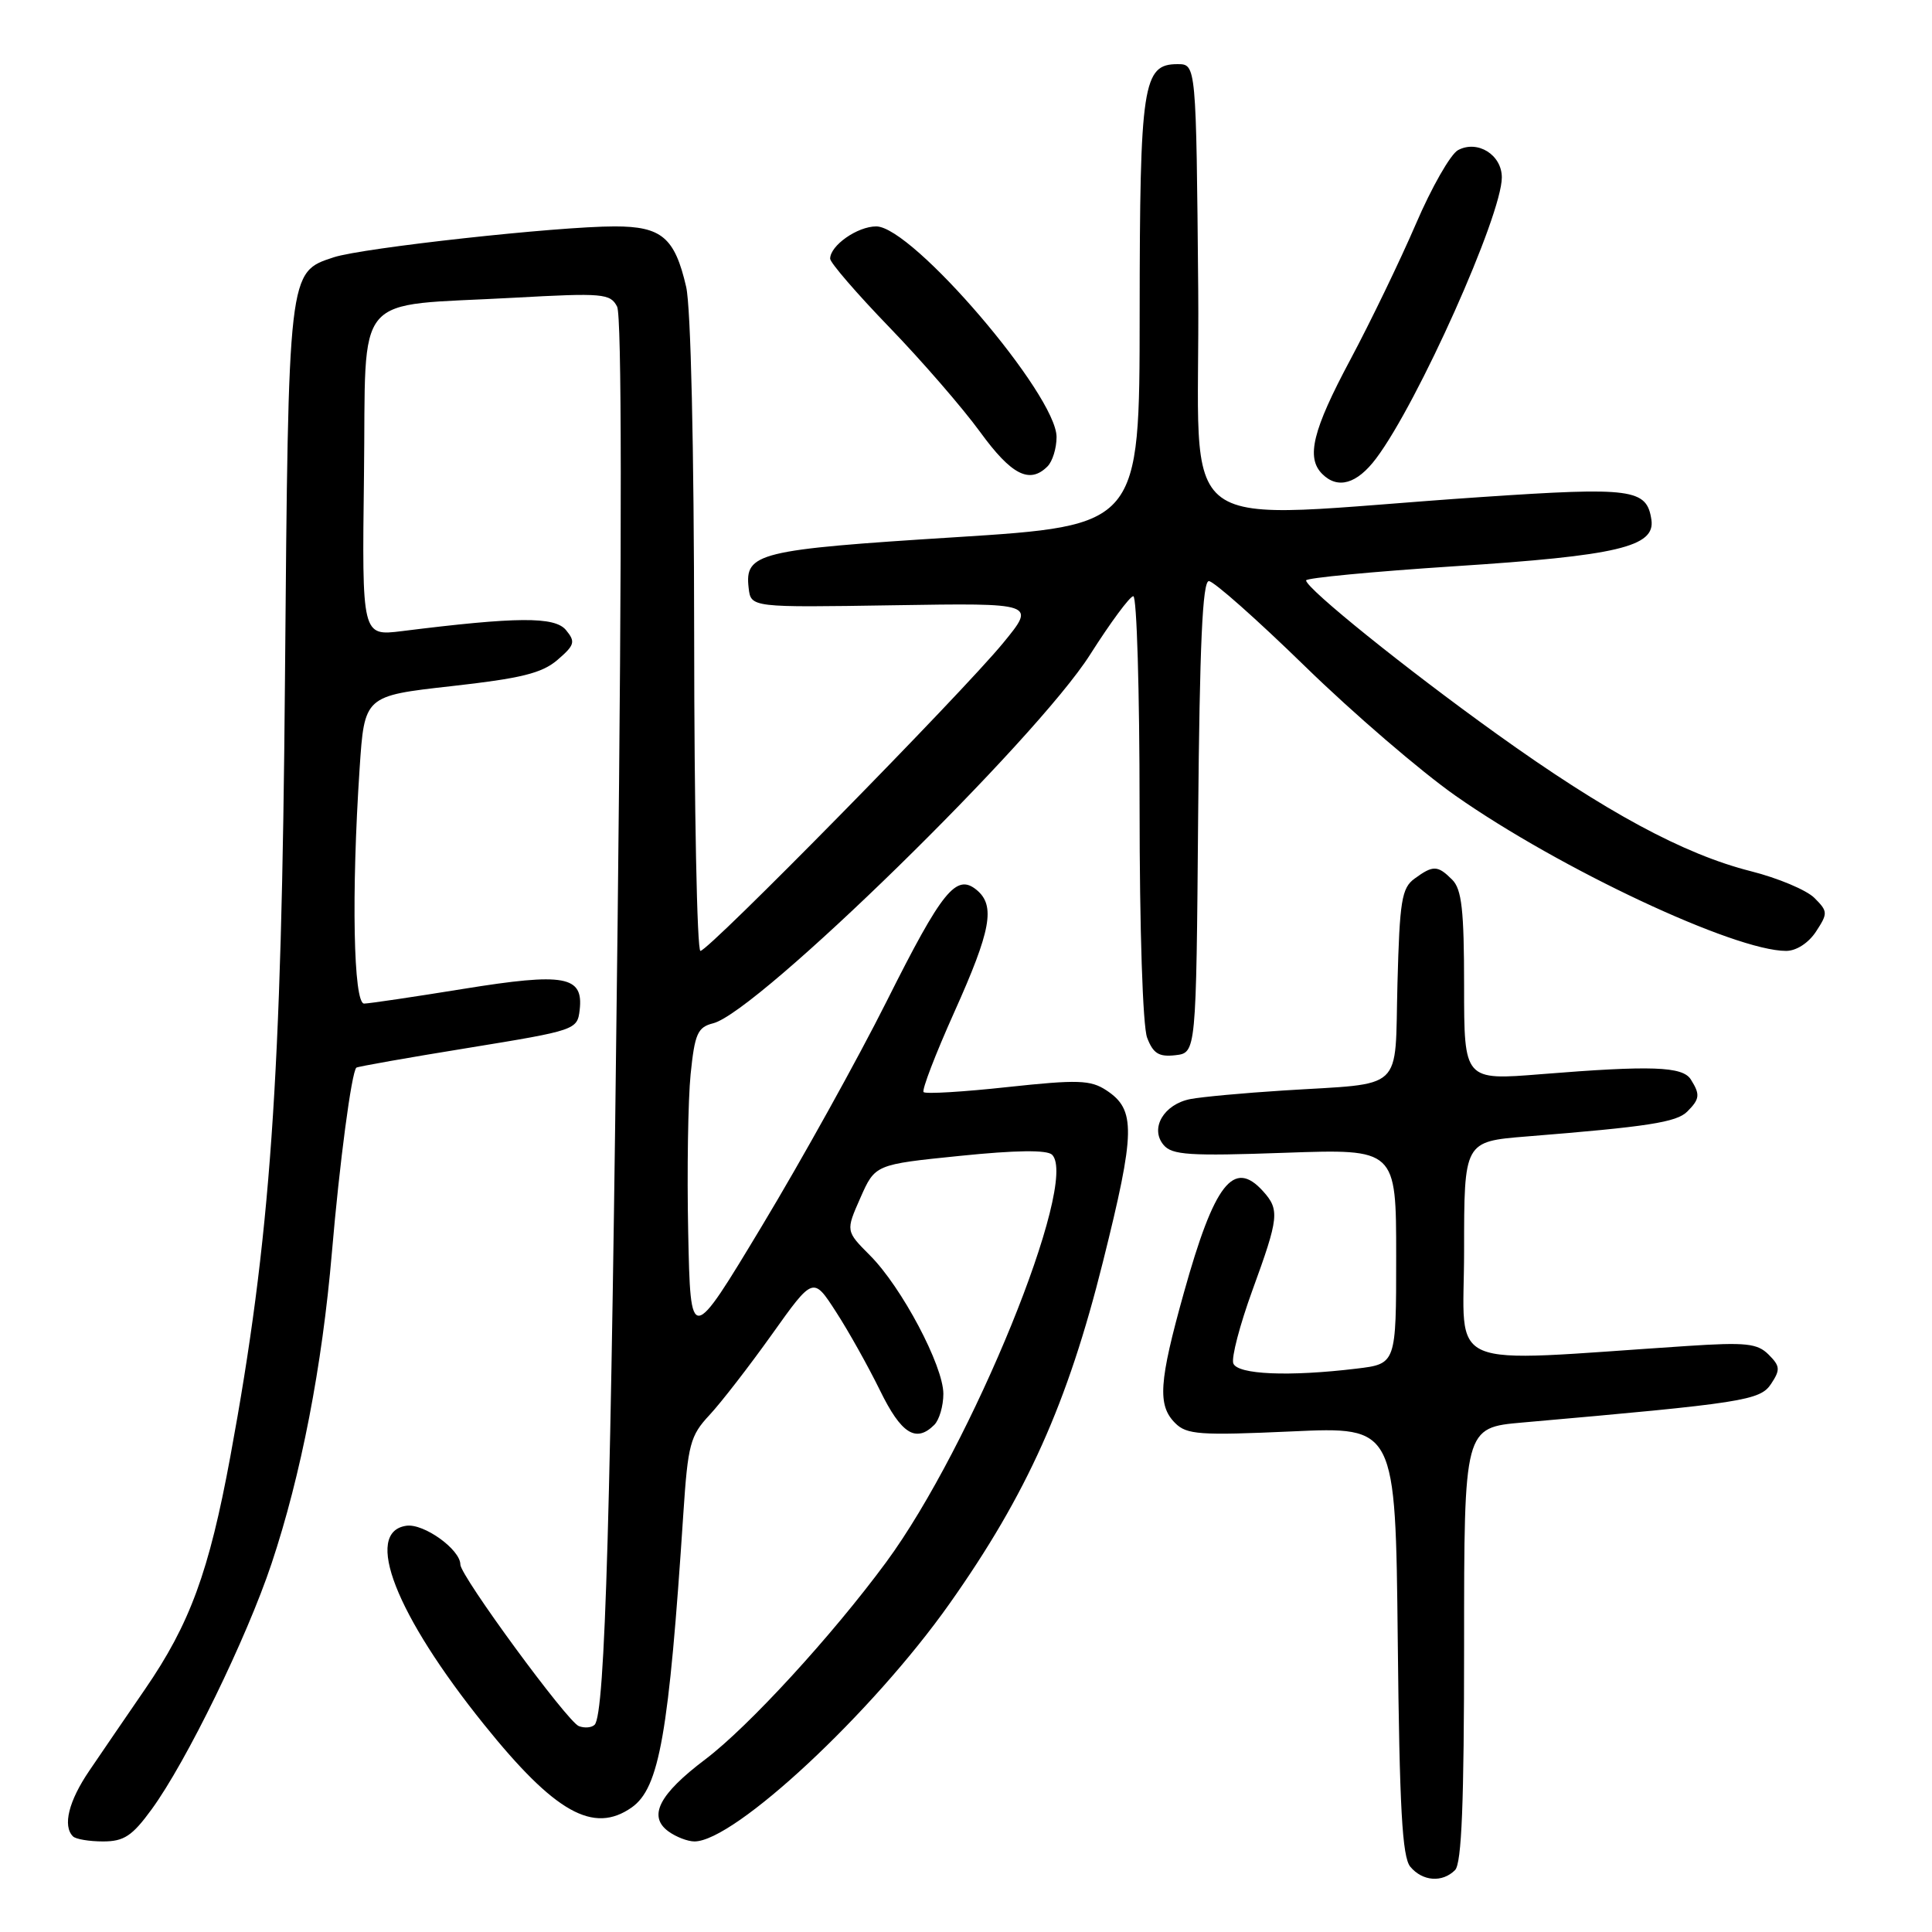 <?xml version="1.0" encoding="UTF-8" standalone="no"?>
<!DOCTYPE svg PUBLIC "-//W3C//DTD SVG 1.1//EN" "http://www.w3.org/Graphics/SVG/1.1/DTD/svg11.dtd" >
<svg xmlns="http://www.w3.org/2000/svg" xmlns:xlink="http://www.w3.org/1999/xlink" version="1.1" viewBox="0 0 256 256">
 <g >
 <path fill="currentColor"
d=" M 192.80 247.80 C 193.68 246.92 194.00 238.89 194.00 217.89 C 194.00 189.17 194.00 189.17 201.75 188.49 C 231.07 185.91 233.22 185.57 234.68 183.37 C 235.92 181.49 235.88 181.02 234.35 179.49 C 232.86 178.00 231.34 177.84 223.56 178.35 C 190.68 180.51 194.00 181.92 194.00 165.76 C 194.00 151.26 194.00 151.26 202.25 150.59 C 218.34 149.30 222.15 148.71 223.57 147.29 C 225.24 145.62 225.30 145.03 224.04 143.03 C 222.95 141.30 218.80 141.16 204.25 142.33 C 194.00 143.16 194.00 143.16 194.00 130.65 C 194.00 120.61 193.69 117.83 192.43 116.57 C 190.50 114.64 189.90 114.62 187.44 116.42 C 185.73 117.66 185.46 119.34 185.17 130.36 C 184.79 144.89 186.31 143.46 170.00 144.50 C 164.78 144.83 159.26 145.34 157.74 145.63 C 154.22 146.31 152.34 149.50 154.17 151.70 C 155.28 153.05 157.60 153.20 170.24 152.75 C 185.00 152.23 185.00 152.23 185.00 166.47 C 185.00 180.72 185.00 180.72 179.75 181.35 C 170.81 182.43 163.99 182.14 163.42 180.66 C 163.14 179.92 164.28 175.56 165.95 170.97 C 169.47 161.32 169.58 160.30 167.35 157.83 C 163.46 153.53 160.91 156.81 156.87 171.29 C 153.56 183.13 153.35 186.21 155.72 188.57 C 157.24 190.10 159.00 190.22 171.17 189.67 C 184.91 189.04 184.91 189.04 185.21 217.37 C 185.44 239.57 185.80 246.05 186.87 247.35 C 188.49 249.29 191.11 249.49 192.80 247.80 Z  M 20.09 239.75 C 24.69 233.45 32.68 217.08 35.98 207.19 C 39.90 195.44 42.69 181.05 43.98 165.94 C 44.98 154.18 46.58 142.05 47.22 141.47 C 47.37 141.33 54.02 140.15 62.00 138.86 C 76.31 136.53 76.50 136.46 76.81 133.82 C 77.33 129.31 74.84 128.86 61.41 131.03 C 54.86 132.09 48.94 132.97 48.25 132.98 C 46.83 133.00 46.55 118.42 47.65 101.85 C 48.29 92.21 48.29 92.21 59.80 90.92 C 69.04 89.89 71.81 89.21 73.87 87.44 C 76.16 85.47 76.28 85.04 74.99 83.48 C 73.49 81.68 68.50 81.72 53.23 83.63 C 47.96 84.28 47.96 84.28 48.23 62.93 C 48.54 38.17 46.44 40.65 68.14 39.45 C 79.90 38.80 80.87 38.89 81.77 40.63 C 82.39 41.83 82.42 70.75 81.84 122.00 C 80.96 200.23 80.19 227.15 78.79 228.54 C 78.40 228.93 77.46 229.01 76.70 228.72 C 75.17 228.13 61.00 208.81 61.00 207.31 C 61.00 205.32 56.16 201.84 53.85 202.17 C 48.14 202.98 52.42 213.95 64.14 228.51 C 73.53 240.19 78.63 243.05 83.70 239.50 C 87.37 236.92 88.63 229.80 90.55 200.50 C 91.15 191.39 91.46 190.23 94.01 187.50 C 95.55 185.85 99.27 181.04 102.28 176.82 C 107.75 169.14 107.75 169.14 110.77 173.82 C 112.44 176.39 115.06 181.09 116.61 184.25 C 119.41 189.98 121.37 191.23 123.80 188.80 C 124.46 188.14 125.00 186.29 125.00 184.69 C 125.00 180.98 119.47 170.54 115.28 166.35 C 112.06 163.12 112.06 163.12 114.01 158.71 C 115.96 154.30 115.96 154.30 127.19 153.16 C 134.62 152.40 138.75 152.35 139.41 153.01 C 143.00 156.60 128.73 191.64 117.42 207.00 C 110.27 216.71 99.19 228.79 93.46 233.12 C 87.32 237.75 85.83 240.67 88.57 242.67 C 89.57 243.40 91.12 244.00 92.02 244.00 C 97.32 244.00 115.62 226.94 125.83 212.48 C 136.07 197.99 141.46 185.97 146.14 167.22 C 150.47 149.89 150.52 147.04 146.58 144.46 C 144.50 143.10 142.82 143.04 133.52 144.04 C 127.66 144.68 122.64 144.98 122.38 144.71 C 122.12 144.45 123.95 139.68 126.45 134.11 C 131.32 123.27 131.92 120.01 129.42 117.93 C 126.71 115.69 124.85 117.99 117.50 132.65 C 113.65 140.33 106.22 153.71 101.00 162.38 C 91.50 178.16 91.50 178.16 91.19 163.33 C 91.02 155.17 91.17 145.73 91.51 142.34 C 92.06 136.96 92.44 136.11 94.50 135.59 C 100.39 134.11 137.32 97.99 144.45 86.73 C 147.15 82.48 149.72 79.00 150.17 79.00 C 150.63 79.00 151.00 91.57 151.00 106.93 C 151.00 123.15 151.42 135.97 152.00 137.50 C 152.80 139.60 153.56 140.07 155.75 139.82 C 158.50 139.50 158.50 139.50 158.76 108.25 C 158.96 85.46 159.34 77.00 160.18 77.00 C 160.82 77.00 166.55 82.08 172.92 88.29 C 179.29 94.50 188.27 102.22 192.88 105.45 C 206.74 115.16 229.84 126.00 236.67 126.00 C 238.02 126.00 239.64 124.95 240.63 123.44 C 242.22 121.01 242.21 120.77 240.41 118.97 C 239.36 117.93 235.57 116.34 232.00 115.44 C 223.10 113.19 212.75 107.60 198.31 97.24 C 186.25 88.59 173.17 78.05 173.06 76.91 C 173.03 76.58 181.89 75.74 192.75 75.03 C 214.31 73.64 219.35 72.45 218.82 68.87 C 218.21 64.77 216.30 64.51 196.31 65.86 C 154.13 68.70 159.07 72.31 158.77 38.40 C 158.50 8.50 158.50 8.50 156.03 8.50 C 151.43 8.50 151.03 11.11 151.01 41.57 C 151.00 69.64 151.00 69.64 126.51 71.19 C 100.44 72.83 98.66 73.27 99.20 77.91 C 99.50 80.50 99.50 80.50 118.39 80.20 C 137.27 79.90 137.27 79.90 132.92 85.20 C 127.43 91.89 93.90 126.00 92.81 126.00 C 92.36 126.00 91.99 107.21 91.98 84.25 C 91.96 59.17 91.54 40.71 90.92 38.01 C 89.41 31.47 87.67 30.00 81.45 30.00 C 73.85 30.00 48.06 32.84 44.23 34.09 C 38.17 36.08 38.22 35.67 37.76 90.03 C 37.32 143.24 35.85 164.14 30.52 193.00 C 27.70 208.27 25.17 215.17 19.21 223.84 C 16.69 227.50 13.37 232.37 11.82 234.65 C 9.10 238.65 8.28 241.95 9.67 243.33 C 10.03 243.70 11.83 244.00 13.66 244.00 C 16.42 244.00 17.52 243.28 20.09 239.75 Z  M 182.34 60.75 C 187.88 53.39 199.00 28.52 199.00 23.51 C 199.00 20.51 195.79 18.51 193.20 19.89 C 192.21 20.42 189.69 24.83 187.61 29.68 C 185.52 34.53 181.61 42.63 178.91 47.69 C 173.93 57.01 173.04 60.64 175.20 62.80 C 177.26 64.86 179.80 64.13 182.34 60.75 Z  M 138.80 61.80 C 139.46 61.14 140.00 59.39 140.00 57.91 C 140.00 52.33 120.89 30.00 116.11 30.00 C 113.61 30.00 110.00 32.53 110.00 34.28 C 110.00 34.81 113.53 38.90 117.85 43.37 C 122.17 47.84 127.58 54.09 129.88 57.25 C 134.03 62.95 136.43 64.17 138.80 61.80 Z "/>
</g>
</svg>